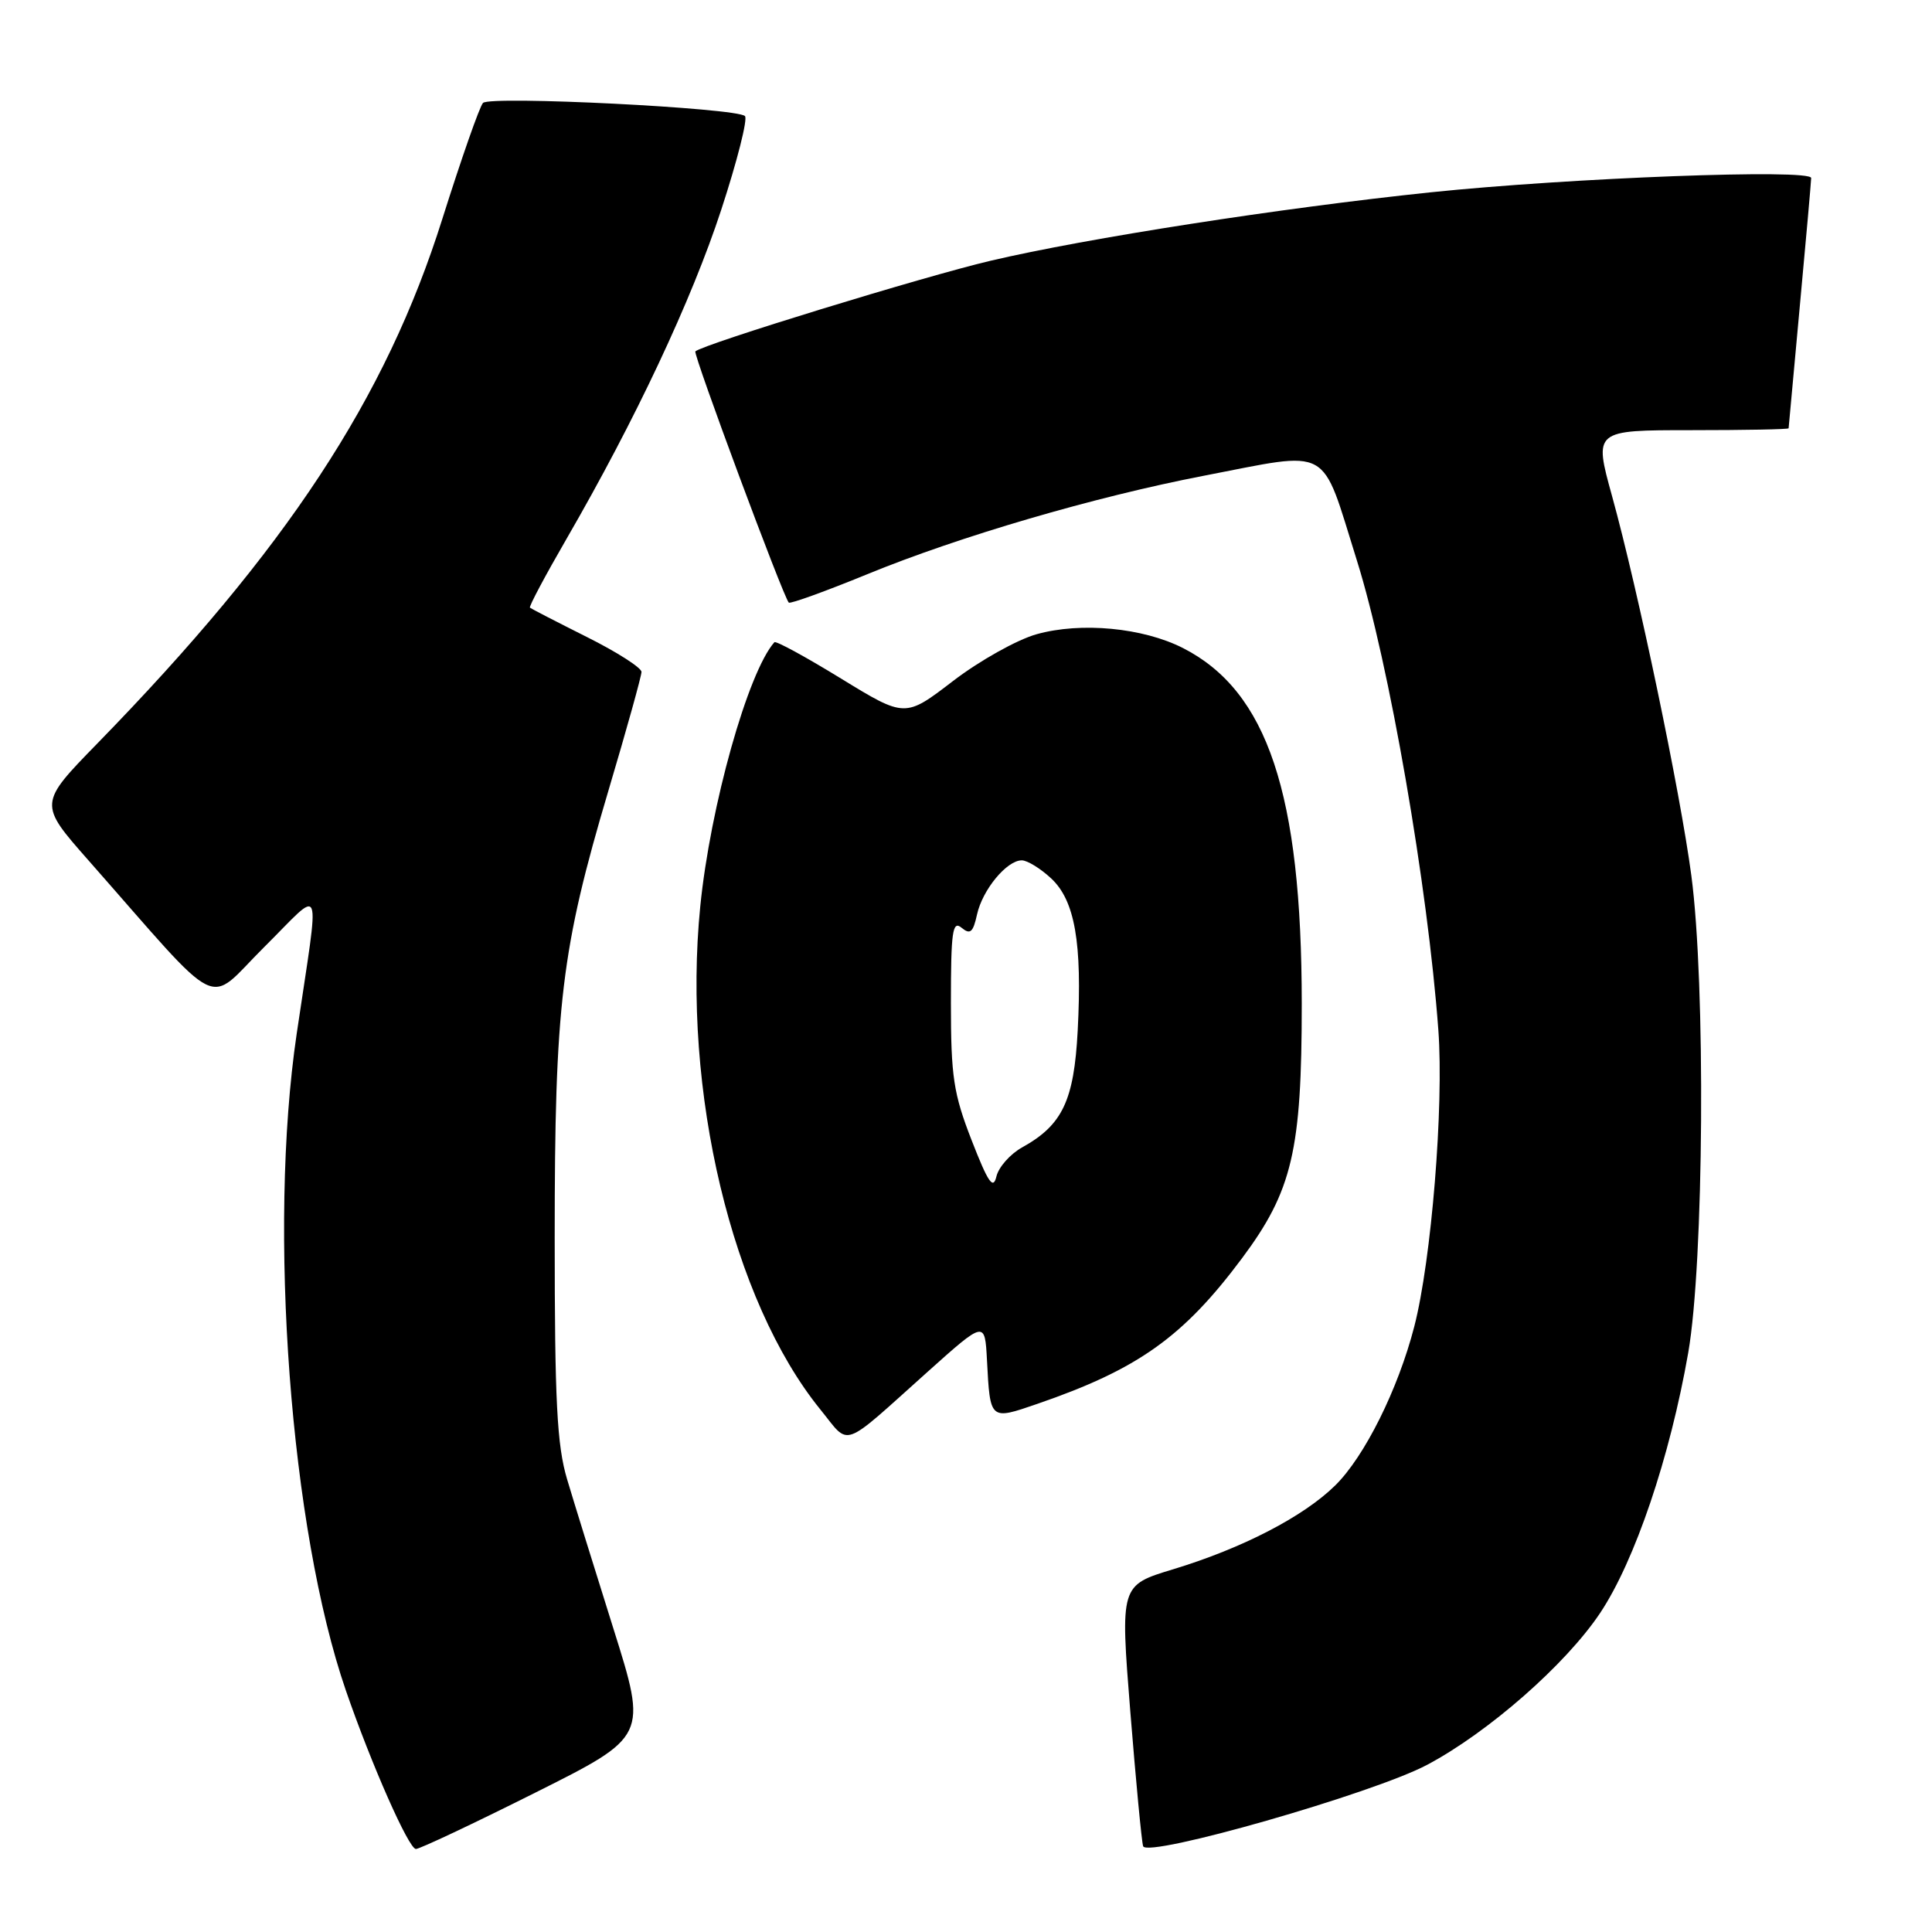<?xml version="1.0" encoding="UTF-8" standalone="no"?>
<!DOCTYPE svg PUBLIC "-//W3C//DTD SVG 1.1//EN" "http://www.w3.org/Graphics/SVG/1.1/DTD/svg11.dtd" >
<svg xmlns="http://www.w3.org/2000/svg" xmlns:xlink="http://www.w3.org/1999/xlink" version="1.1" viewBox="0 0 256 256">
 <g >
 <path fill="currentColor"
d=" M 189.10 233.85 C 197.22 229.54 207.47 220.55 212.02 213.74 C 216.63 206.83 221.28 193.09 223.70 179.24 C 225.78 167.28 226.02 130.37 224.11 116.00 C 222.63 104.89 217.07 78.28 213.61 65.75 C 211.19 57.00 211.19 57.00 224.09 57.00 C 231.19 57.00 237.00 56.89 237.00 56.75 C 237.01 56.61 237.68 49.30 238.49 40.50 C 239.31 31.70 239.98 24.09 239.99 23.59 C 240.00 22.35 208.13 23.55 189.50 25.49 C 169.71 27.56 143.98 31.56 131.26 34.55 C 122.48 36.61 93.20 45.60 92.14 46.56 C 91.80 46.87 103.79 79.11 104.52 79.85 C 104.71 80.04 109.39 78.35 114.91 76.09 C 127.11 71.08 145.03 65.84 159.41 63.06 C 176.65 59.74 174.94 58.80 179.79 74.25 C 184.08 87.92 189.18 117.35 190.59 136.50 C 191.33 146.57 189.67 166.98 187.40 175.77 C 185.25 184.10 180.81 193.01 176.91 196.84 C 172.69 200.98 164.62 205.15 155.44 207.94 C 148.44 210.06 148.44 210.06 149.77 226.78 C 150.51 235.98 151.27 244.01 151.47 244.63 C 151.99 246.22 181.99 237.63 189.10 233.85 Z  M 70.90 237.55 C 85.78 230.10 85.78 230.10 81.28 215.80 C 78.81 207.93 76.04 199.03 75.14 196.00 C 73.80 191.50 73.50 185.67 73.50 164.00 C 73.50 133.05 74.37 125.80 80.62 104.76 C 83.03 96.66 85.00 89.58 85.00 89.03 C 85.00 88.48 81.74 86.39 77.75 84.40 C 73.76 82.40 70.37 80.65 70.22 80.52 C 70.06 80.38 72.25 76.27 75.08 71.38 C 84.18 55.65 91.64 39.79 95.57 27.79 C 97.68 21.35 99.10 15.76 98.71 15.38 C 97.64 14.30 64.93 12.66 64.00 13.64 C 63.55 14.11 61.13 21.03 58.61 29.01 C 51.12 52.80 37.98 72.79 12.91 98.50 C 5.11 106.50 5.11 106.50 11.72 114.00 C 29.90 134.64 27.16 133.28 34.98 125.52 C 42.97 117.59 42.40 116.07 39.31 137.00 C 35.49 162.88 38.47 202.66 45.83 224.00 C 49.20 233.77 54.16 245.00 55.11 245.00 C 55.61 245.00 62.72 241.65 70.90 237.55 Z  M 122.95 181.74 C 130.50 174.98 130.50 174.98 130.78 180.24 C 131.20 188.23 131.15 188.19 137.45 186.02 C 150.79 181.43 156.78 177.17 164.57 166.73 C 171.24 157.78 172.49 152.46 172.49 133.00 C 172.48 105.17 167.95 91.58 156.75 85.87 C 151.44 83.17 143.24 82.39 137.35 84.04 C 134.77 84.76 129.79 87.55 126.29 90.23 C 119.93 95.11 119.93 95.11 111.44 89.91 C 106.78 87.05 102.80 84.88 102.61 85.10 C 99.11 89.04 94.11 106.84 92.79 120.09 C 90.35 144.49 97.00 172.36 108.72 186.79 C 112.70 191.69 111.27 192.20 122.95 181.74 Z  M 128.75 151.10 C 126.34 144.91 126.00 142.67 126.00 132.90 C 126.00 123.42 126.21 121.93 127.41 122.93 C 128.56 123.88 128.94 123.55 129.46 121.18 C 130.18 117.90 133.40 114.00 135.39 114.00 C 136.12 114.00 137.86 115.07 139.27 116.38 C 142.43 119.31 143.41 124.92 142.80 136.58 C 142.31 145.85 140.78 149.07 135.45 152.03 C 133.86 152.91 132.32 154.65 132.03 155.89 C 131.60 157.69 130.93 156.70 128.75 151.10 Z "/>
</g>
</svg>